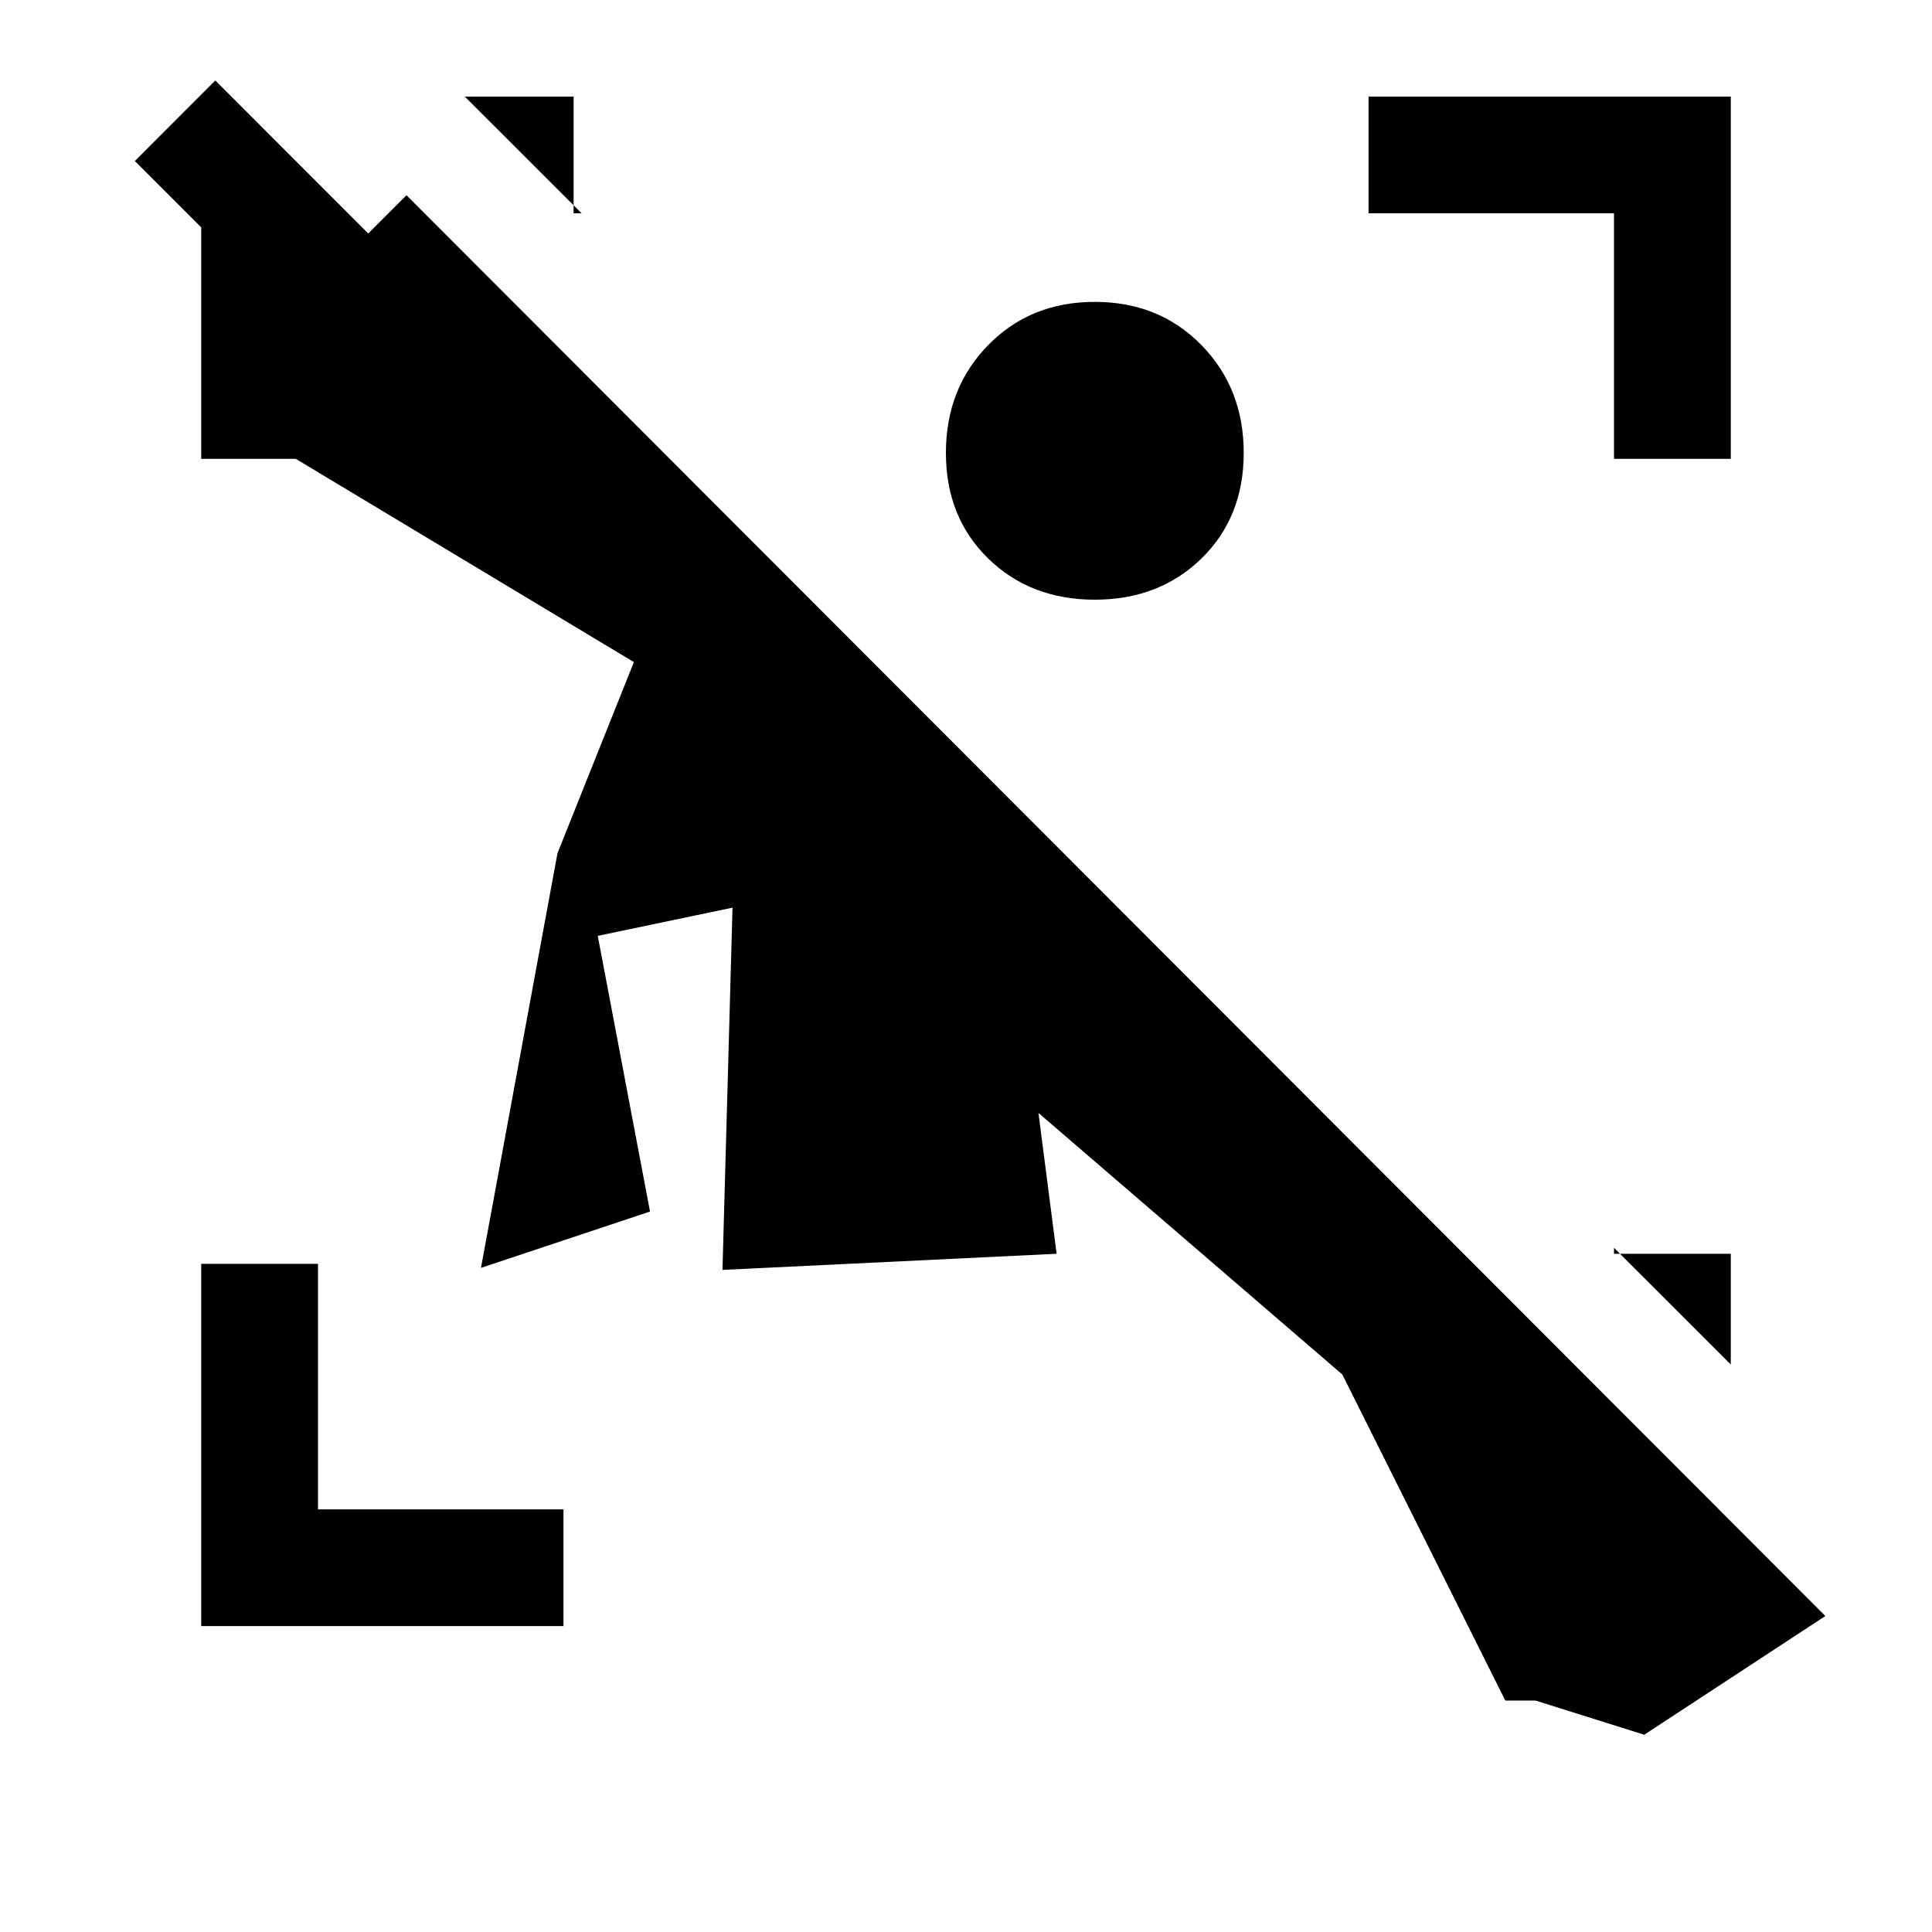 <svg xmlns="http://www.w3.org/2000/svg" height="20" width="20"><path d="M2.083 16.833v-3.75h1.209v2.542h2.541v1.208ZM16.708 4.75V2.208h-2.541V1h3.75v3.75Zm-5.375 1.458q-.666 0-1.104-.427-.437-.427-.437-1.093 0-.667.437-1.115.438-.448 1.104-.448.667 0 1.105.448.437.448.437 1.115 0 .666-.437 1.093-.438.427-1.105.427ZM5.938 1v1.208h.083L4.812 1Zm11.979 11.979v1.146l-1.209-1.208v.062Zm-.896 4.979-1.125-.354h-.313l-1.687-3.375-3.146-2.708.188 1.458-3.459.167.104-3.75-1.395.292.541 2.854-1.75.583.792-4.292.791-1.979-3.5-2.104h-.979V2.354l-.687-.687.833-.834 1.583 1.584.396-.396 14.688 14.708Z"/></svg>